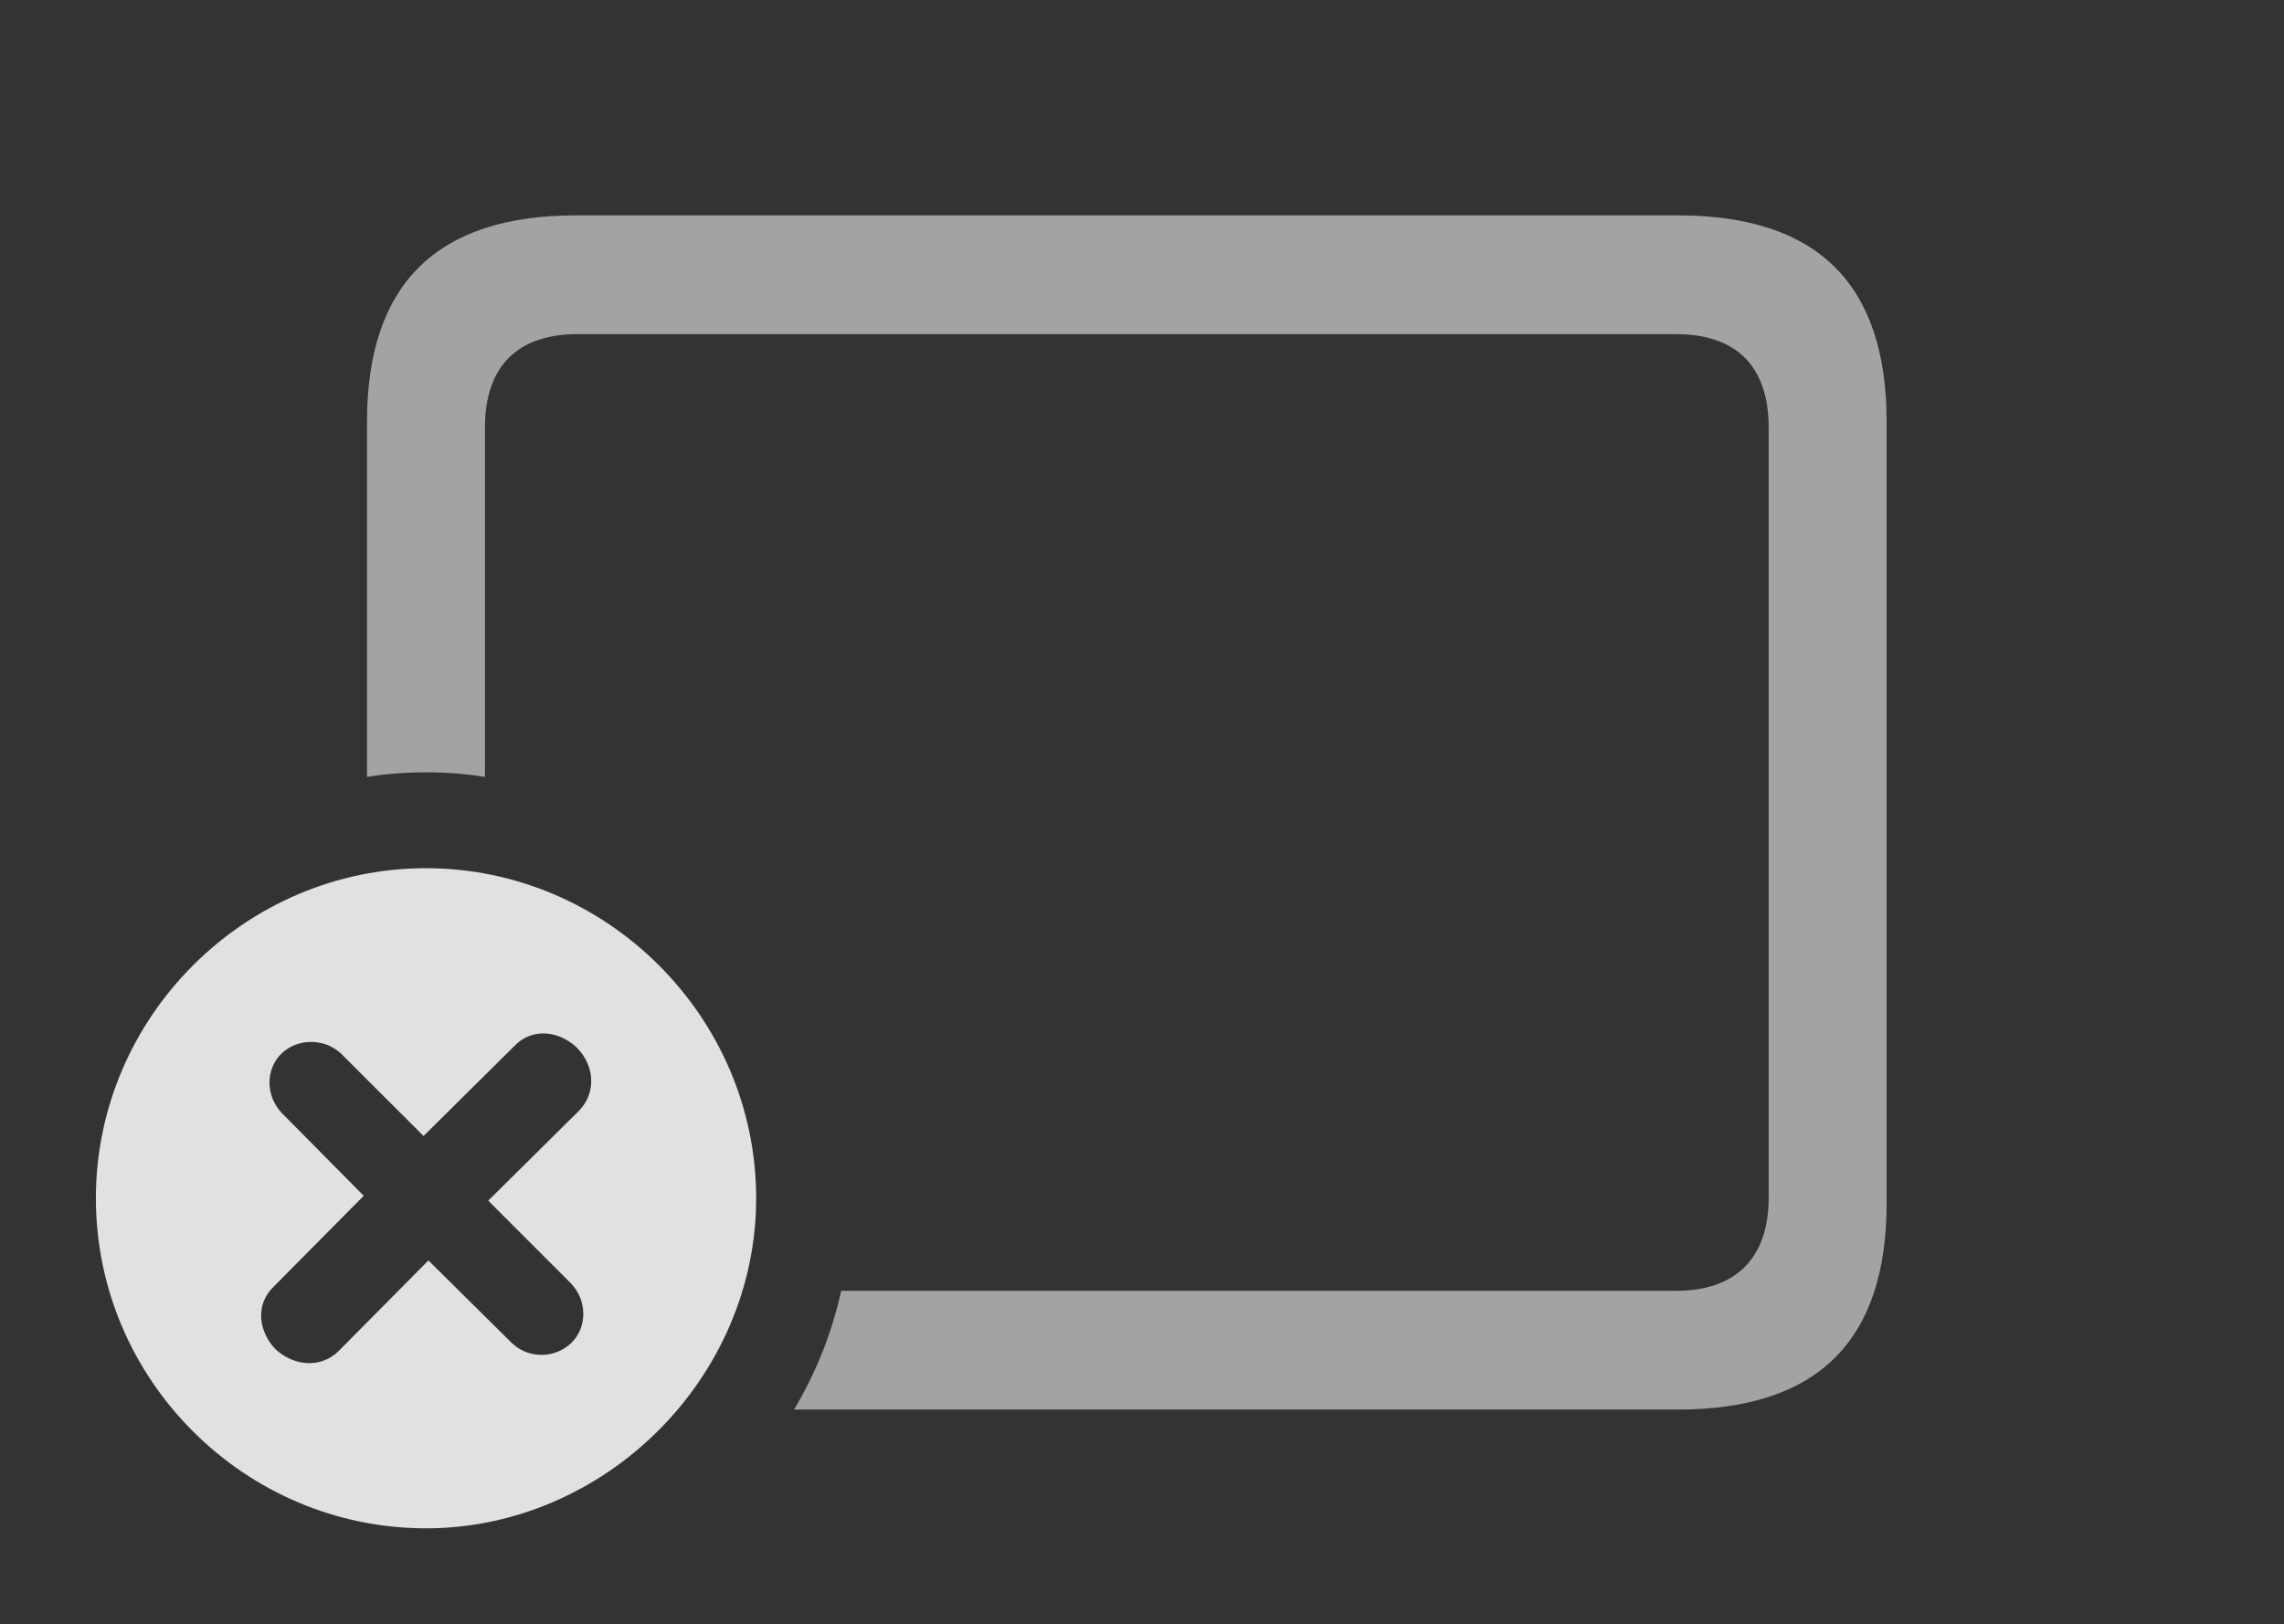 <?xml version="1.0" encoding="UTF-8"?>
<!--Generator: Apple Native CoreSVG 232.5-->
<!DOCTYPE svg
PUBLIC "-//W3C//DTD SVG 1.1//EN"
       "http://www.w3.org/Graphics/SVG/1.1/DTD/svg11.dtd">
<svg version="1.1" xmlns="http://www.w3.org/2000/svg" xmlns:xlink="http://www.w3.org/1999/xlink" width="27.227" height="19.365">
 <rect width="100%" height="100%" fill="#333333" stroke="none"/>
 <g>
  <rect height="19.365" opacity="0" width="27.227" x="0" y="0"/>
  <path d="M22.49 5.029L22.49 14.346C22.49 15.986 21.67 16.807 20 16.807L9.466 16.807C9.725 16.372 9.916 15.896 10.028 15.391L19.98 15.391C20.684 15.391 21.084 15.01 21.084 14.277L21.084 5.098C21.084 4.355 20.684 3.984 19.98 3.984L6.885 3.984C6.182 3.984 5.781 4.355 5.781 5.098L5.781 9.264C5.552 9.226 5.317 9.209 5.078 9.209C4.839 9.209 4.604 9.226 4.375 9.264L4.375 5.029C4.375 3.389 5.205 2.568 6.865 2.568L20 2.568C21.67 2.568 22.49 3.389 22.49 5.029Z" fill="#ffffff" fill-opacity="0.55"/>
  <path d="M9.014 14.287C9.014 16.436 7.207 18.223 5.078 18.223C2.92 18.223 1.143 16.455 1.143 14.287C1.143 12.129 2.92 10.352 5.078 10.352C7.236 10.352 9.014 12.129 9.014 14.287ZM6.133 12.471L5.049 13.545L4.062 12.559C3.857 12.373 3.545 12.383 3.359 12.559C3.164 12.744 3.164 13.066 3.359 13.271L4.336 14.258L3.262 15.342C3.037 15.557 3.086 15.879 3.281 16.084C3.486 16.279 3.809 16.328 4.033 16.113L5.107 15.029L6.104 16.016C6.299 16.201 6.611 16.201 6.807 16.016C7.002 15.83 7.002 15.508 6.807 15.303L5.82 14.316L6.904 13.242C7.119 13.018 7.08 12.695 6.875 12.49C6.67 12.295 6.348 12.246 6.133 12.471Z" fill="#ffffff" fill-opacity="0.85"/>
 </g>
</svg>
